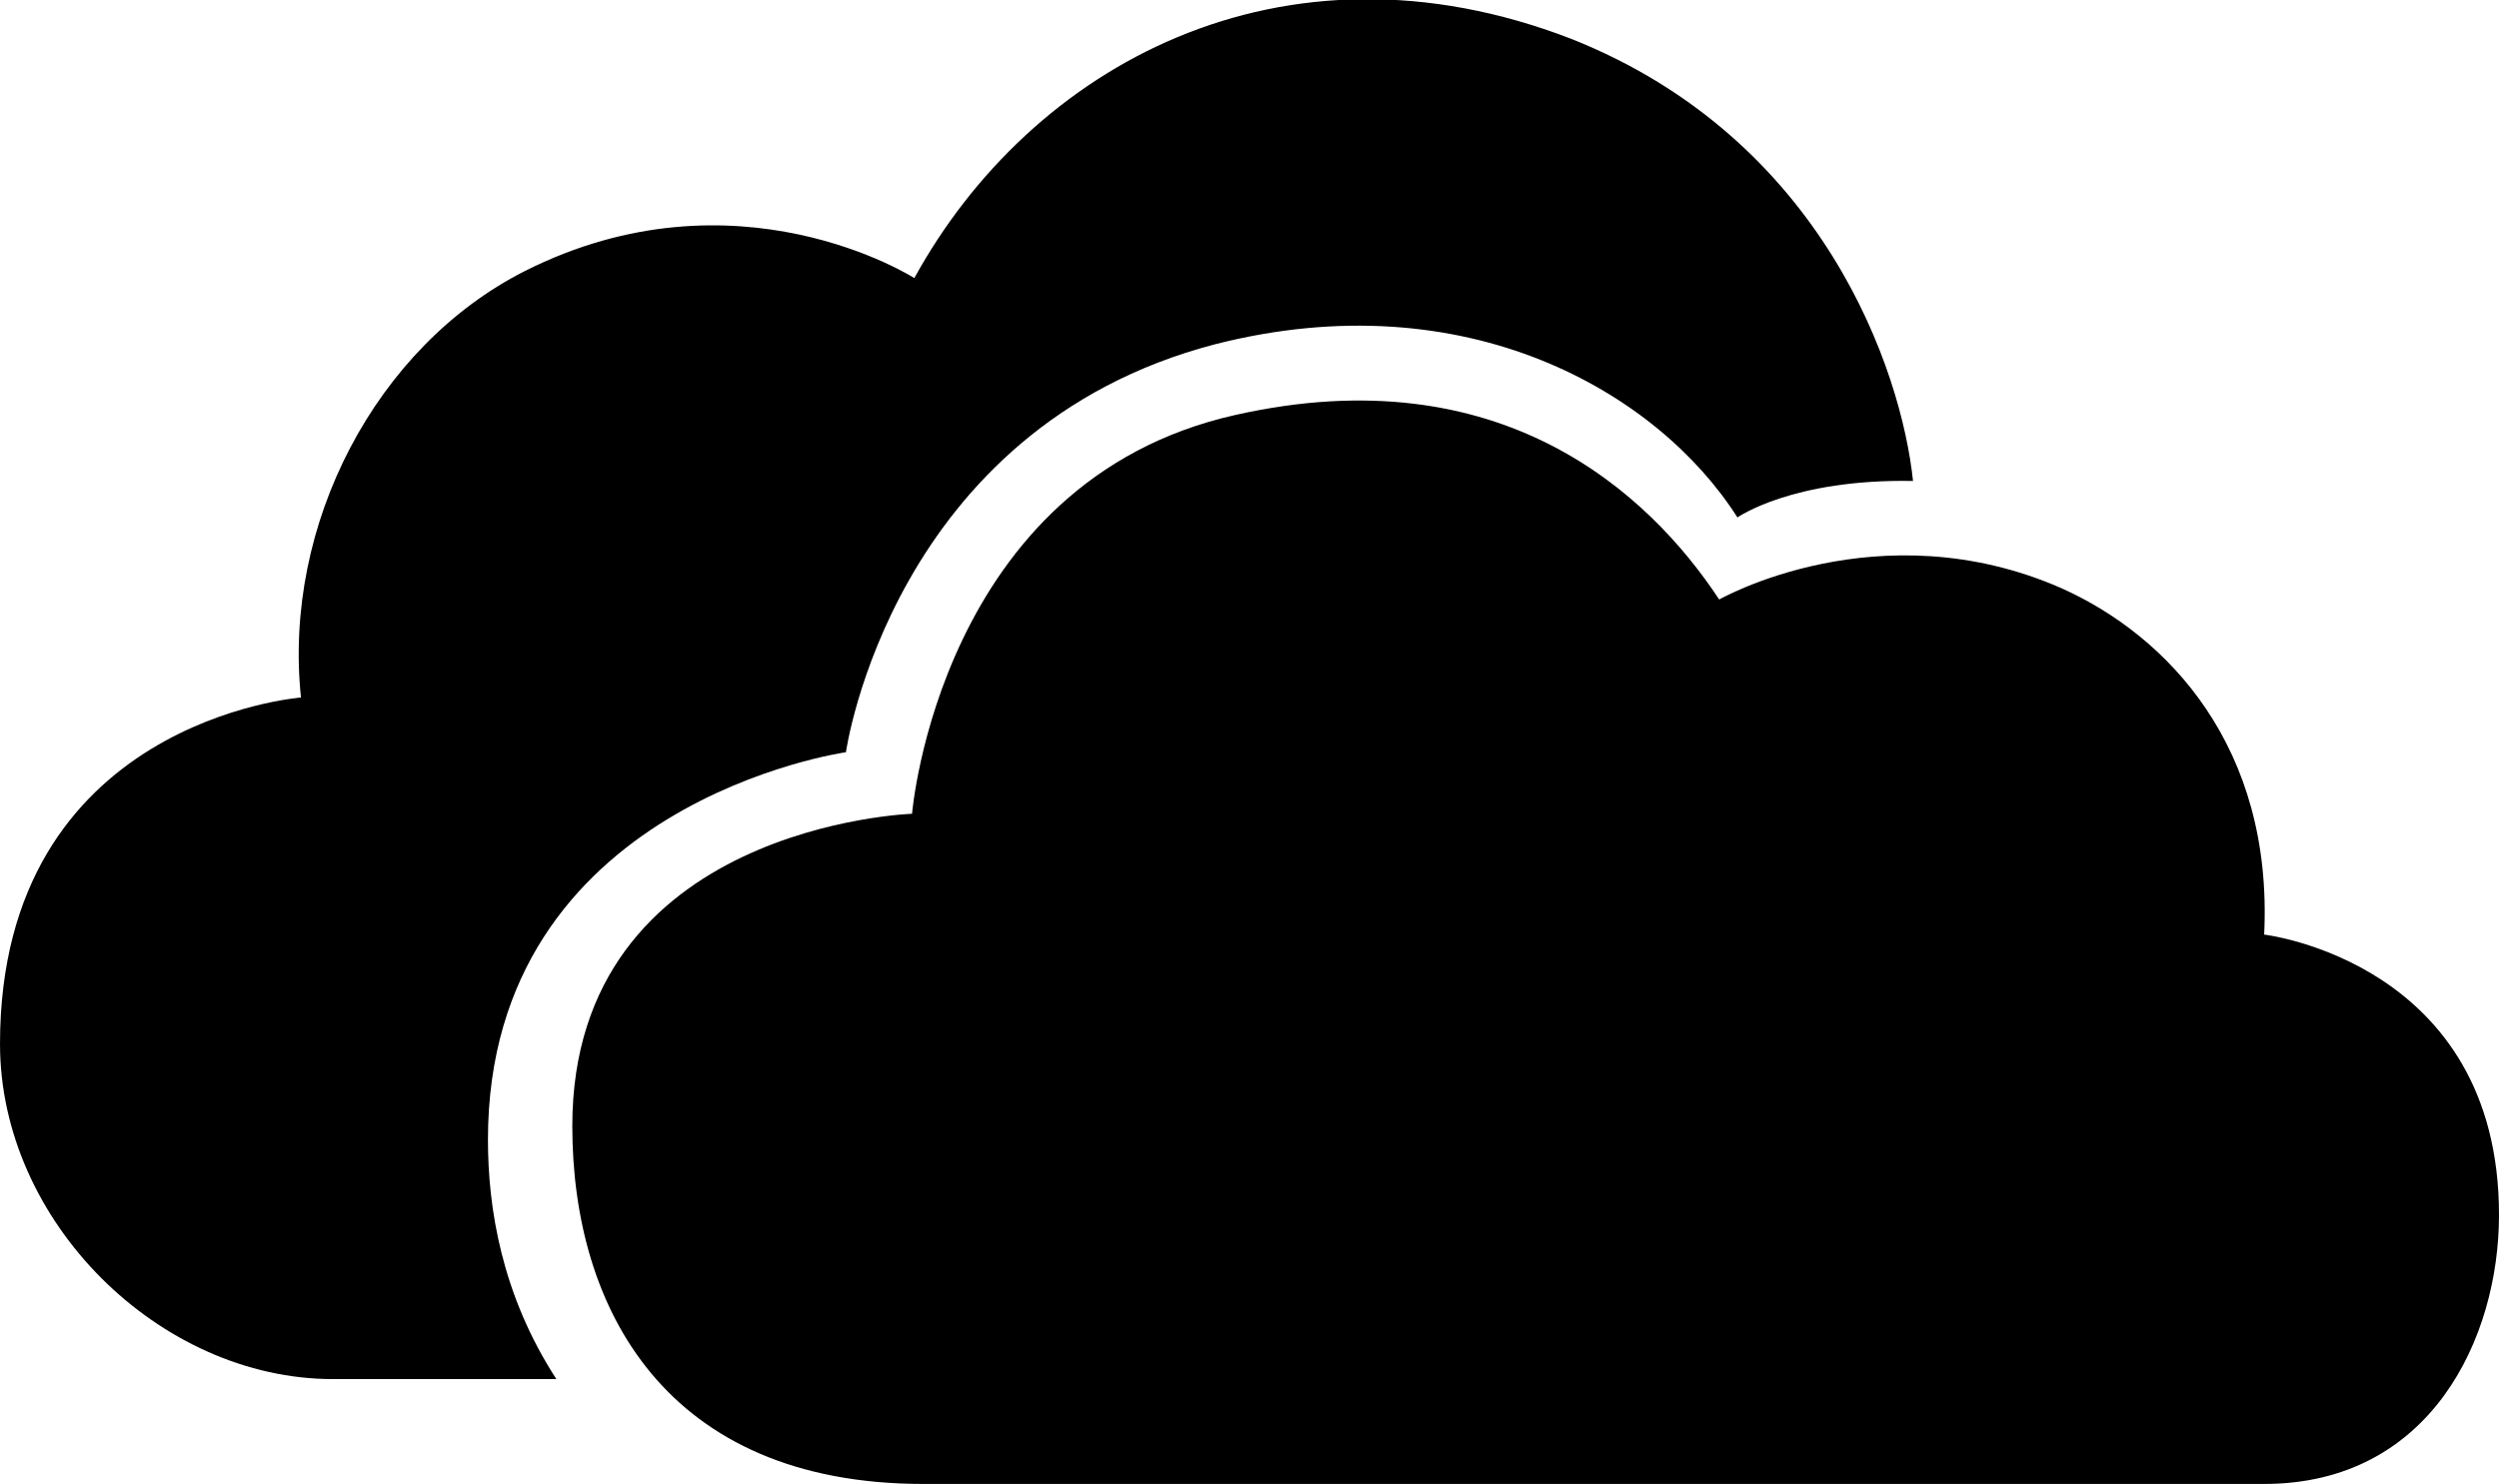 <svg xmlns="http://www.w3.org/2000/svg" viewBox="0 0 109.6 65.1"><path d="M99.3 41s10.3 1.2 10.3 12.3c0 5.4-3 11.8-10.3 11.8H40.5c-11.3 0-15.4-7.7-15.4-15.7C25.1 36.2 40 35.7 40 35.7s1.2-14.6 14.2-17.5c11.6-2.6 18.1 3.4 21.2 8.1 0 0 7-4 15-.5 4.7 2.1 9.3 7 8.9 15.2z"/><path d="M21.4 50c0-14.8 15.7-17 15.7-17s2-14.2 16.2-17.9c11-2.8 19.4 2.1 22.9 7.6 0 0 2.4-1.7 7.7-1.6-.5-4.8-3.9-15-15-19.4-12.7-4.9-23.7 1.2-28.8 10.5 0 0-7.8-5-17.1-.3-6.5 3.3-10.6 11.1-9.8 18.7 0 0-13.2 1-13.2 15.2 0 7.8 7 14.7 14.6 14.7h9.8c-2.4-3.7-3-7.5-3-10.5z"/></svg>